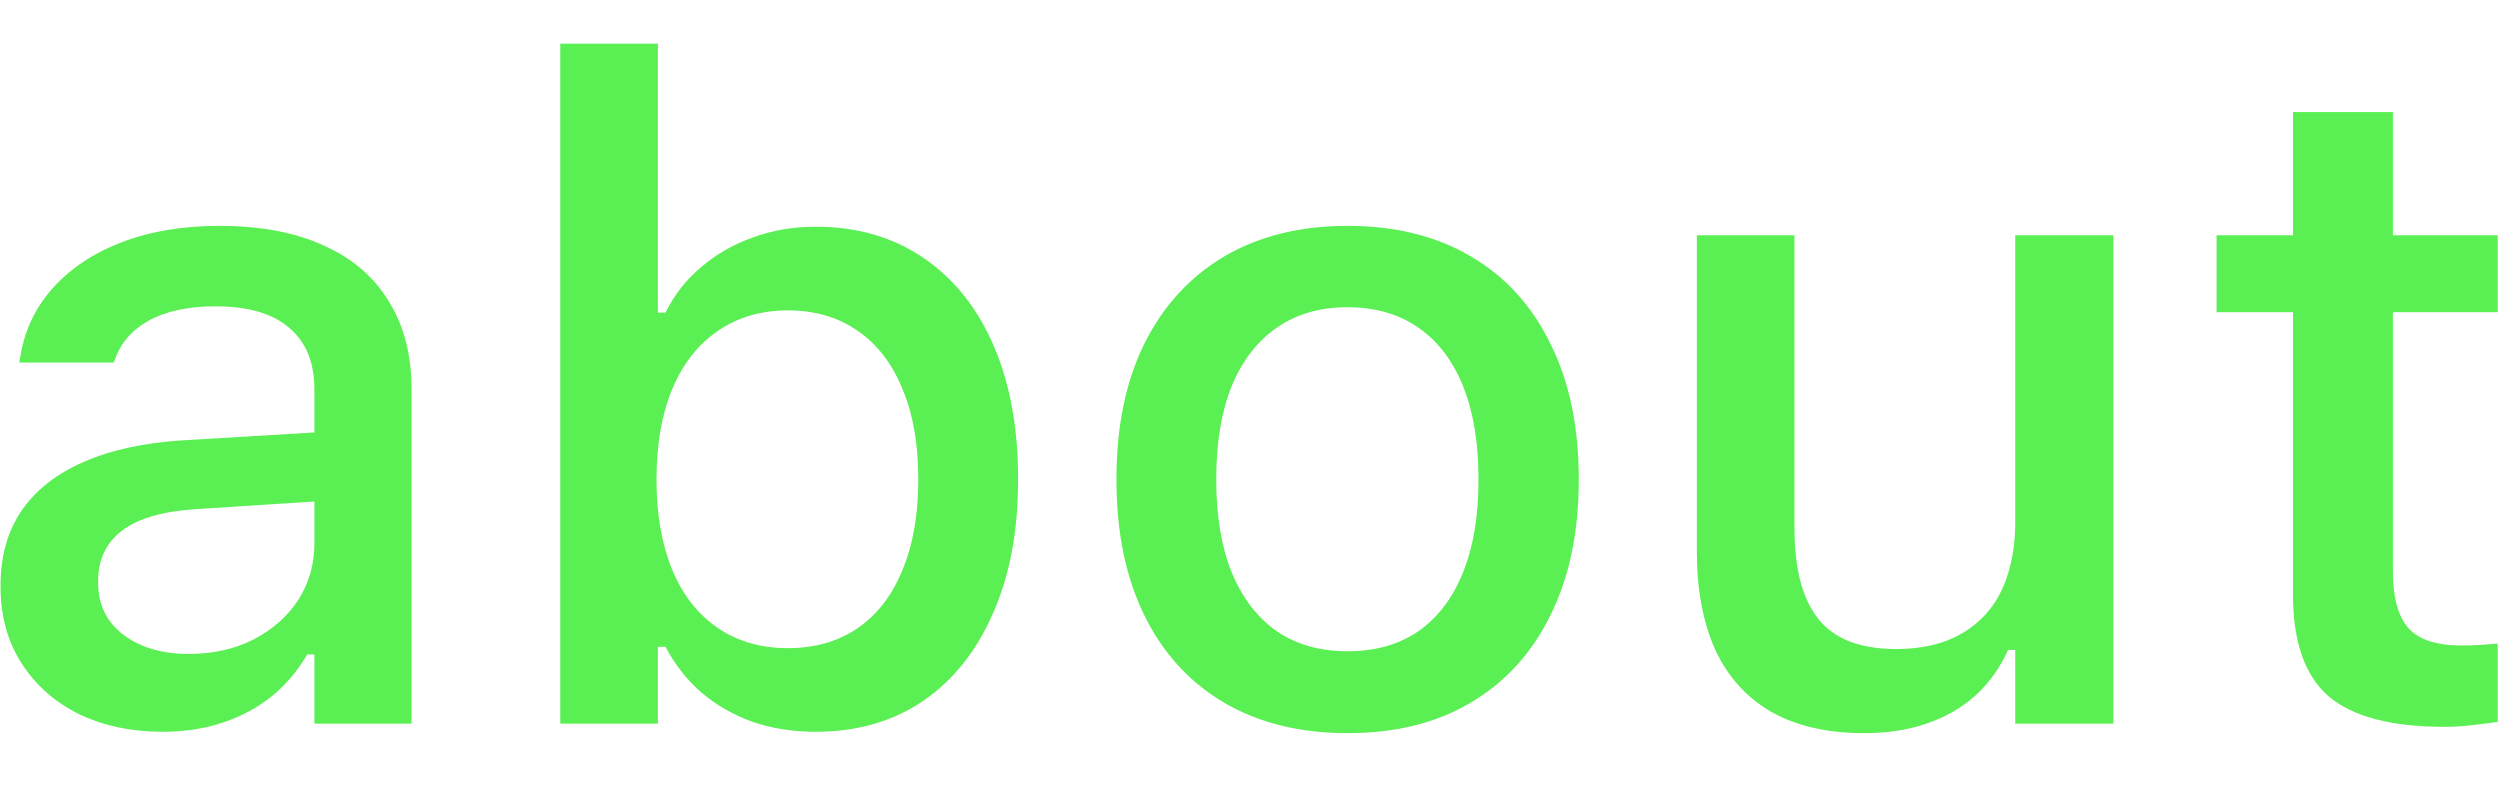 <svg width="38" height="12" viewBox="0 0 38 12" fill="none" xmlns="http://www.w3.org/2000/svg">
<path d="M2.469 11.123C2 11.123 1.578 11.034 1.204 10.856C0.835 10.674 0.543 10.417 0.329 10.084C0.115 9.751 0.008 9.362 0.008 8.915V8.901C0.008 8.455 0.115 8.074 0.329 7.76C0.548 7.445 0.862 7.199 1.273 7.021C1.687 6.839 2.189 6.73 2.777 6.693L5.518 6.529V7.575L2.982 7.739C2.471 7.771 2.095 7.881 1.854 8.067C1.612 8.25 1.491 8.507 1.491 8.84V8.854C1.491 9.191 1.621 9.457 1.881 9.653C2.141 9.845 2.469 9.94 2.865 9.94C3.235 9.94 3.563 9.868 3.85 9.722C4.141 9.571 4.369 9.371 4.533 9.12C4.697 8.865 4.779 8.578 4.779 8.259V5.921C4.779 5.511 4.652 5.199 4.397 4.984C4.146 4.766 3.772 4.656 3.276 4.656C2.861 4.656 2.521 4.729 2.257 4.875C1.997 5.021 1.824 5.226 1.738 5.49L1.724 5.511H0.295L0.302 5.463C0.361 5.053 0.523 4.697 0.787 4.396C1.056 4.091 1.407 3.854 1.84 3.686C2.278 3.517 2.777 3.433 3.337 3.433C3.961 3.433 4.49 3.533 4.923 3.733C5.361 3.929 5.691 4.214 5.914 4.588C6.142 4.957 6.256 5.401 6.256 5.921V11H4.779V9.947H4.67C4.524 10.198 4.342 10.412 4.123 10.59C3.904 10.763 3.656 10.895 3.378 10.986C3.1 11.078 2.797 11.123 2.469 11.123ZM12.399 11.123C12.053 11.123 11.734 11.073 11.442 10.973C11.15 10.868 10.891 10.72 10.663 10.528C10.439 10.332 10.257 10.1 10.116 9.831H10V11H8.516V0.664H10V4.752H10.116C10.248 4.483 10.428 4.253 10.656 4.062C10.884 3.866 11.146 3.715 11.442 3.61C11.738 3.501 12.057 3.446 12.399 3.446C13.028 3.446 13.572 3.604 14.033 3.918C14.493 4.228 14.849 4.67 15.099 5.244C15.35 5.818 15.475 6.497 15.475 7.281V7.295C15.475 8.074 15.348 8.751 15.092 9.325C14.842 9.899 14.486 10.344 14.026 10.658C13.566 10.968 13.023 11.123 12.399 11.123ZM11.975 9.852C12.39 9.852 12.745 9.749 13.042 9.544C13.338 9.339 13.563 9.045 13.718 8.662C13.878 8.279 13.958 7.824 13.958 7.295V7.281C13.958 6.748 13.878 6.292 13.718 5.914C13.563 5.531 13.338 5.237 13.042 5.032C12.745 4.823 12.39 4.718 11.975 4.718C11.565 4.718 11.21 4.823 10.909 5.032C10.608 5.237 10.378 5.531 10.218 5.914C10.059 6.297 9.979 6.753 9.979 7.281V7.295C9.979 7.819 10.059 8.275 10.218 8.662C10.378 9.045 10.608 9.339 10.909 9.544C11.21 9.749 11.565 9.852 11.975 9.852ZM20.483 11.144C19.759 11.144 19.132 10.989 18.604 10.679C18.079 10.369 17.676 9.927 17.394 9.353C17.111 8.774 16.97 8.088 16.97 7.295V7.281C16.97 6.484 17.111 5.798 17.394 5.224C17.681 4.649 18.086 4.207 18.61 3.897C19.139 3.588 19.763 3.433 20.483 3.433C21.208 3.433 21.832 3.588 22.356 3.897C22.881 4.203 23.284 4.645 23.566 5.224C23.854 5.798 23.997 6.484 23.997 7.281V7.295C23.997 8.088 23.854 8.774 23.566 9.353C23.284 9.927 22.881 10.369 22.356 10.679C21.837 10.989 21.213 11.144 20.483 11.144ZM20.483 9.899C20.907 9.899 21.267 9.797 21.564 9.592C21.86 9.382 22.085 9.084 22.24 8.696C22.395 8.309 22.473 7.842 22.473 7.295V7.281C22.473 6.73 22.395 6.26 22.24 5.873C22.085 5.486 21.86 5.189 21.564 4.984C21.267 4.775 20.907 4.67 20.483 4.67C20.06 4.67 19.7 4.775 19.403 4.984C19.107 5.189 18.879 5.486 18.72 5.873C18.565 6.26 18.487 6.73 18.487 7.281V7.295C18.487 7.842 18.565 8.309 18.72 8.696C18.879 9.084 19.107 9.382 19.403 9.592C19.7 9.797 20.06 9.899 20.483 9.899ZM28.335 11.144C27.779 11.144 27.31 11.037 26.927 10.822C26.549 10.604 26.264 10.289 26.073 9.879C25.886 9.464 25.792 8.965 25.792 8.382V3.576H27.276V8.033C27.276 8.644 27.396 9.102 27.638 9.407C27.88 9.713 28.274 9.865 28.821 9.865C29.112 9.865 29.372 9.822 29.6 9.735C29.828 9.644 30.019 9.514 30.174 9.346C30.329 9.177 30.443 8.974 30.516 8.737C30.593 8.5 30.632 8.231 30.632 7.931V3.576H32.123V11H30.632V9.879H30.523C30.404 10.143 30.243 10.371 30.038 10.562C29.832 10.749 29.586 10.893 29.299 10.993C29.017 11.093 28.695 11.144 28.335 11.144ZM37.158 11.048C36.347 11.048 35.759 10.893 35.394 10.583C35.034 10.269 34.854 9.756 34.854 9.045V4.745H33.692V3.576H34.854V1.703H36.372V3.576H37.965V4.745H36.372V8.683C36.372 9.084 36.452 9.373 36.611 9.551C36.771 9.724 37.035 9.811 37.404 9.811C37.514 9.811 37.607 9.808 37.684 9.804C37.766 9.799 37.86 9.792 37.965 9.783V10.973C37.846 10.991 37.719 11.007 37.582 11.021C37.445 11.039 37.304 11.048 37.158 11.048Z" fill="#5AEF52"/>
</svg>
